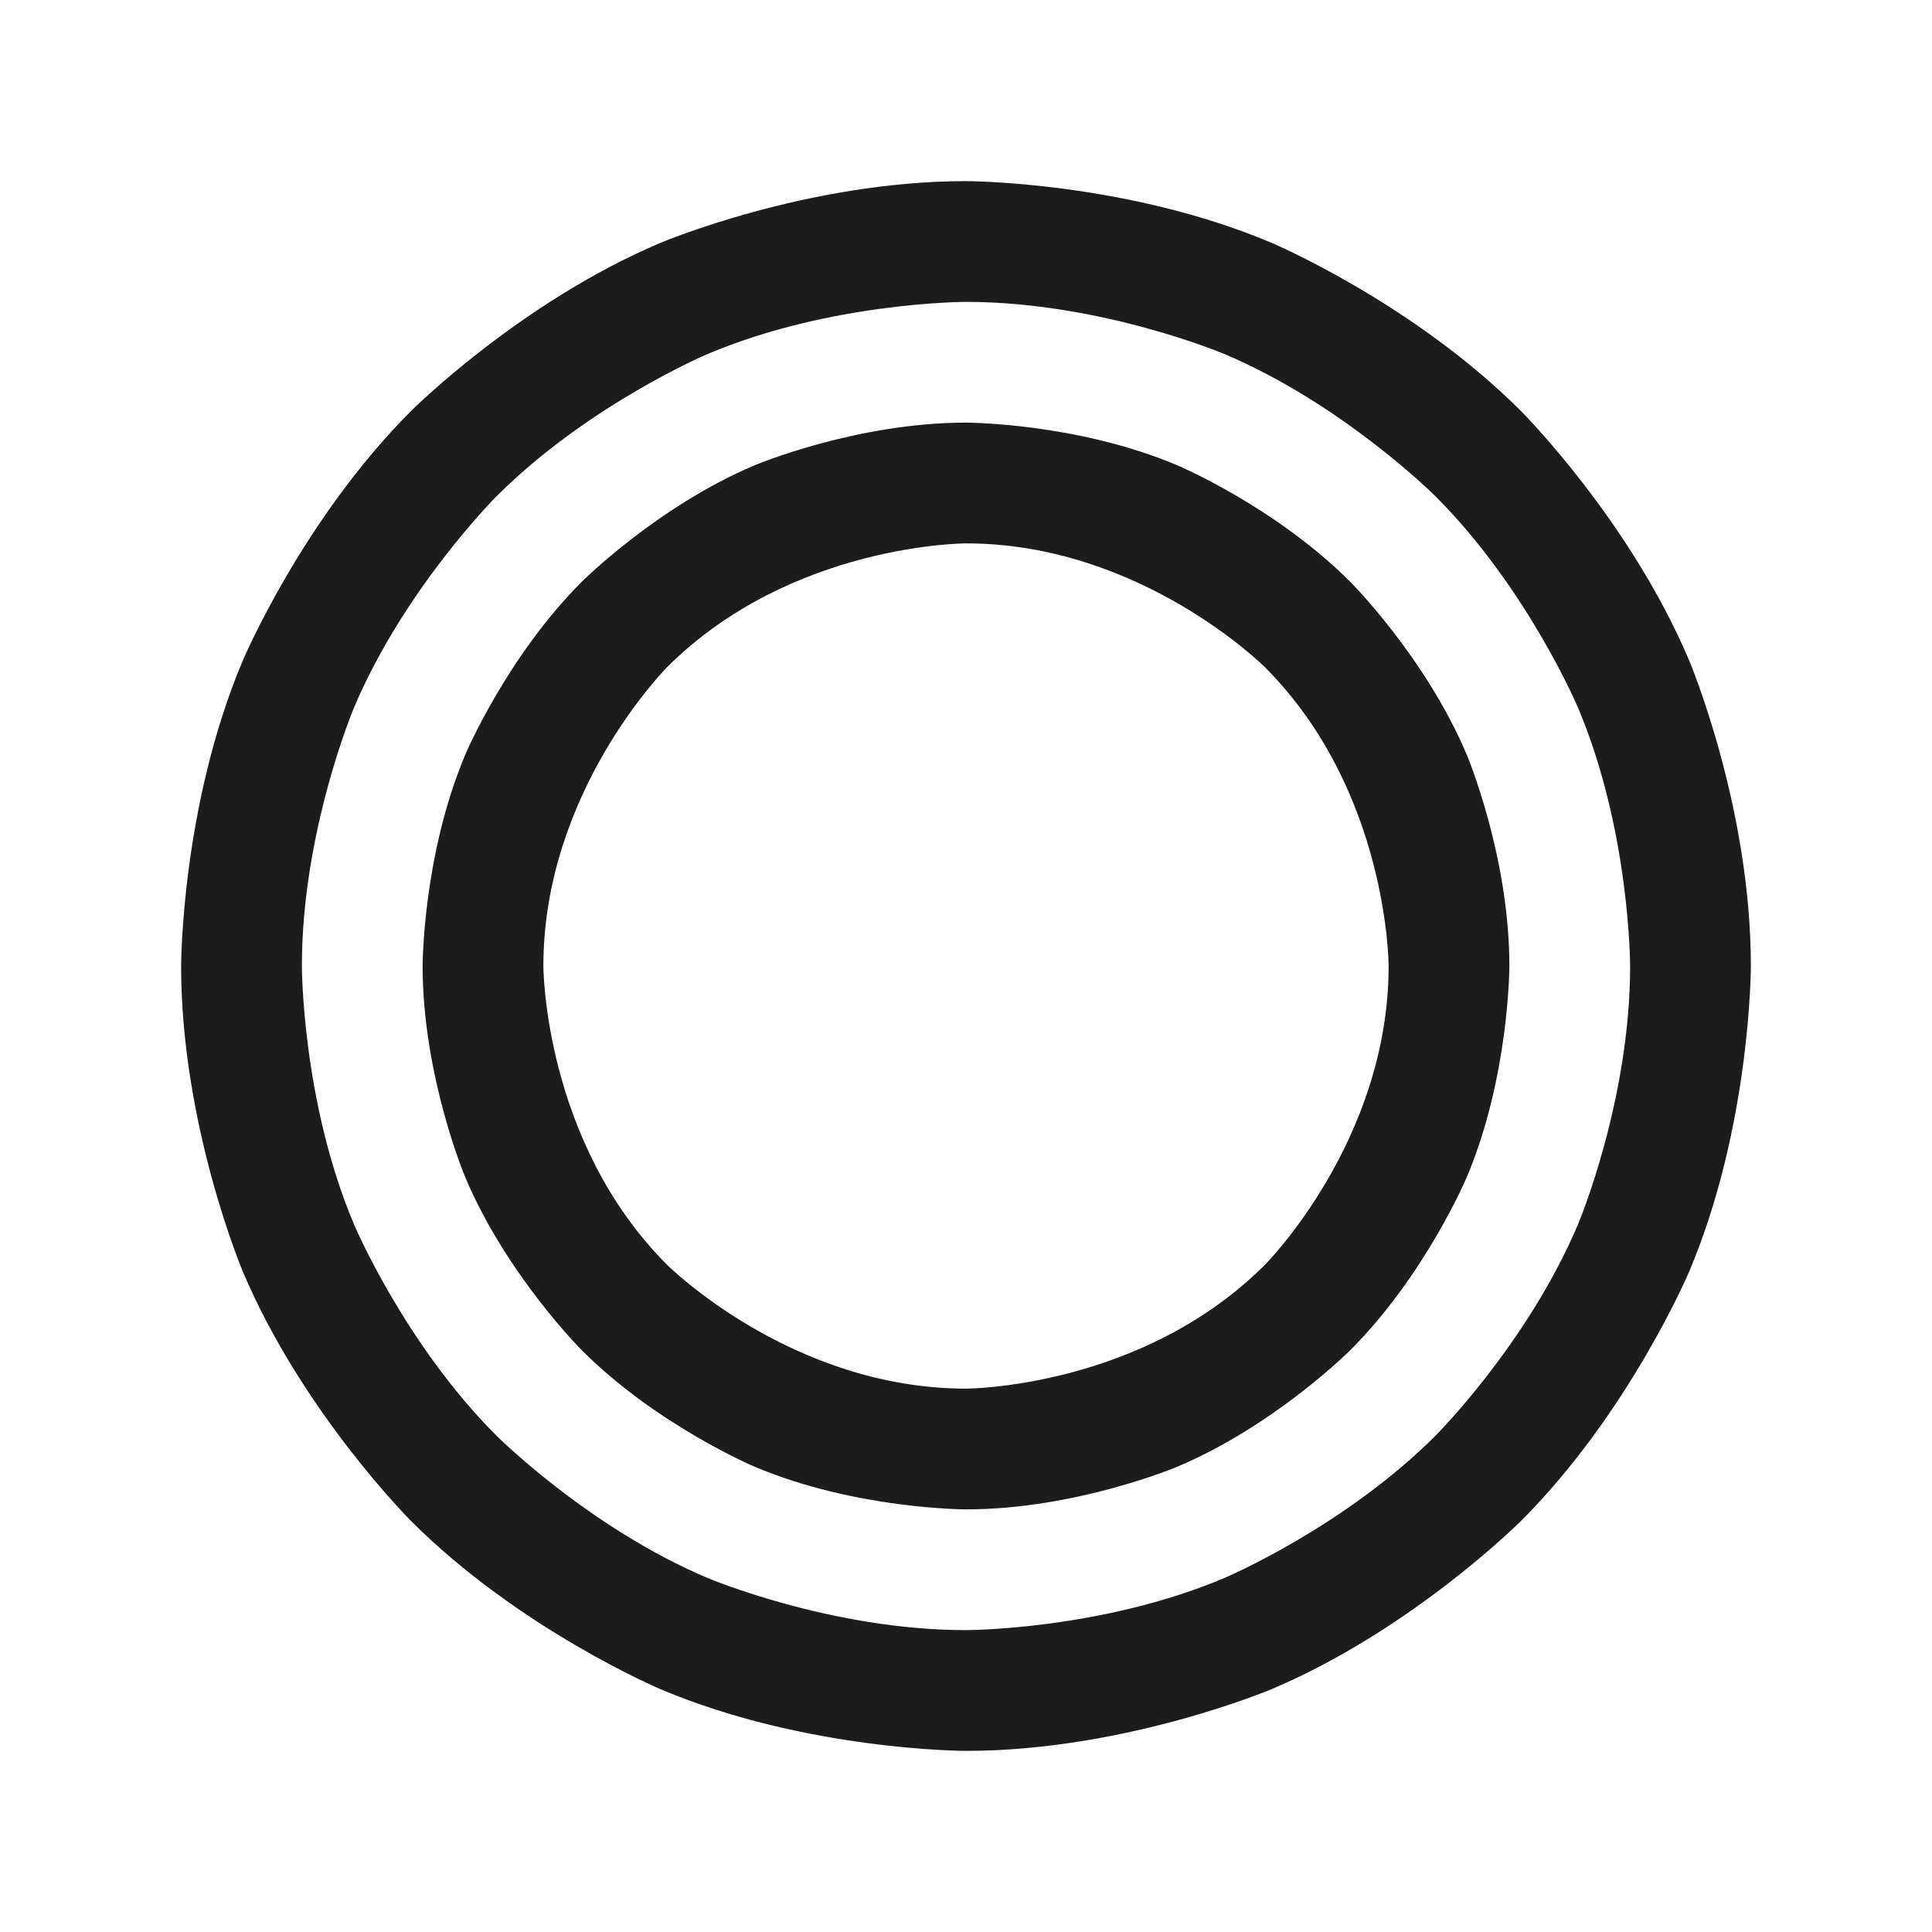 <svg width="32" height="32" viewBox="0 0 32 32" fill="none" xmlns="http://www.w3.org/2000/svg">
<path fill-rule="evenodd" clip-rule="evenodd" d="M16 3C16 3 18.644 3 21.061 4.022C21.061 4.022 23.394 5.009 25.192 6.808C25.192 6.808 26.991 8.606 27.978 10.94C27.978 10.94 29 13.356 29 16C29 16 29 18.644 27.978 21.061C27.978 21.061 26.991 23.394 25.192 25.192C25.192 25.192 23.394 26.991 21.061 27.978C21.061 27.978 18.644 29 16 29C16 29 13.356 29 10.94 27.978C10.94 27.978 8.606 26.991 6.808 25.192C6.808 25.192 5.009 23.394 4.022 21.061C4.022 21.061 3 18.644 3 16C3 16 3 13.356 4.022 10.94C4.022 10.94 5.009 8.606 6.808 6.808C6.808 6.808 8.606 5.009 10.94 4.022C10.94 4.022 13.356 3 16 3ZM16 5C16 5 13.761 5 11.719 5.864C11.719 5.864 9.745 6.699 8.222 8.222C8.222 8.222 6.699 9.745 5.864 11.719C5.864 11.719 5 13.761 5 16C5 16 5 18.239 5.864 20.281C5.864 20.281 6.699 22.255 8.222 23.778C8.222 23.778 9.745 25.301 11.719 26.136C11.719 26.136 13.761 27 16 27C16 27 18.239 27 20.281 26.136C20.281 26.136 22.255 25.301 23.778 23.778C23.778 23.778 25.301 22.255 26.136 20.281C26.136 20.281 27 18.239 27 16C27 16 27 13.761 26.136 11.719C26.136 11.719 25.301 9.745 23.778 8.222C23.778 8.222 22.255 6.699 20.281 5.864C20.281 5.864 18.239 5 16 5Z" fill="#1C1C1C"/>
<path fill-rule="evenodd" clip-rule="evenodd" d="M16 7C16 7 17.83 7 19.503 7.708C19.503 7.708 21.119 8.391 22.364 9.636C22.364 9.636 23.609 10.881 24.292 12.496C24.292 12.496 25 14.17 25 16C25 16 25 17.83 24.292 19.503C24.292 19.503 23.609 21.119 22.364 22.364C22.364 22.364 21.119 23.609 19.503 24.292C19.503 24.292 17.83 25 16 25C16 25 14.17 25 12.496 24.292C12.496 24.292 10.881 23.609 9.636 22.364C9.636 22.364 8.391 21.119 7.708 19.503C7.708 19.503 7 17.83 7 16C7 16 7 14.17 7.708 12.496C7.708 12.496 8.391 10.881 9.636 9.636C9.636 9.636 10.881 8.391 12.496 7.708C12.496 7.708 14.17 7 16 7ZM16 9C16 9 13.101 9 11.05 11.05C11.05 11.05 9 13.101 9 16C9 16 9 18.899 11.05 20.95C11.05 20.95 13.101 23 16 23C16 23 18.899 23 20.95 20.95C20.95 20.95 23 18.899 23 16C23 16 23 13.101 20.95 11.05C20.95 11.05 18.899 9 16 9Z" fill="#1C1C1C"/>
</svg>
